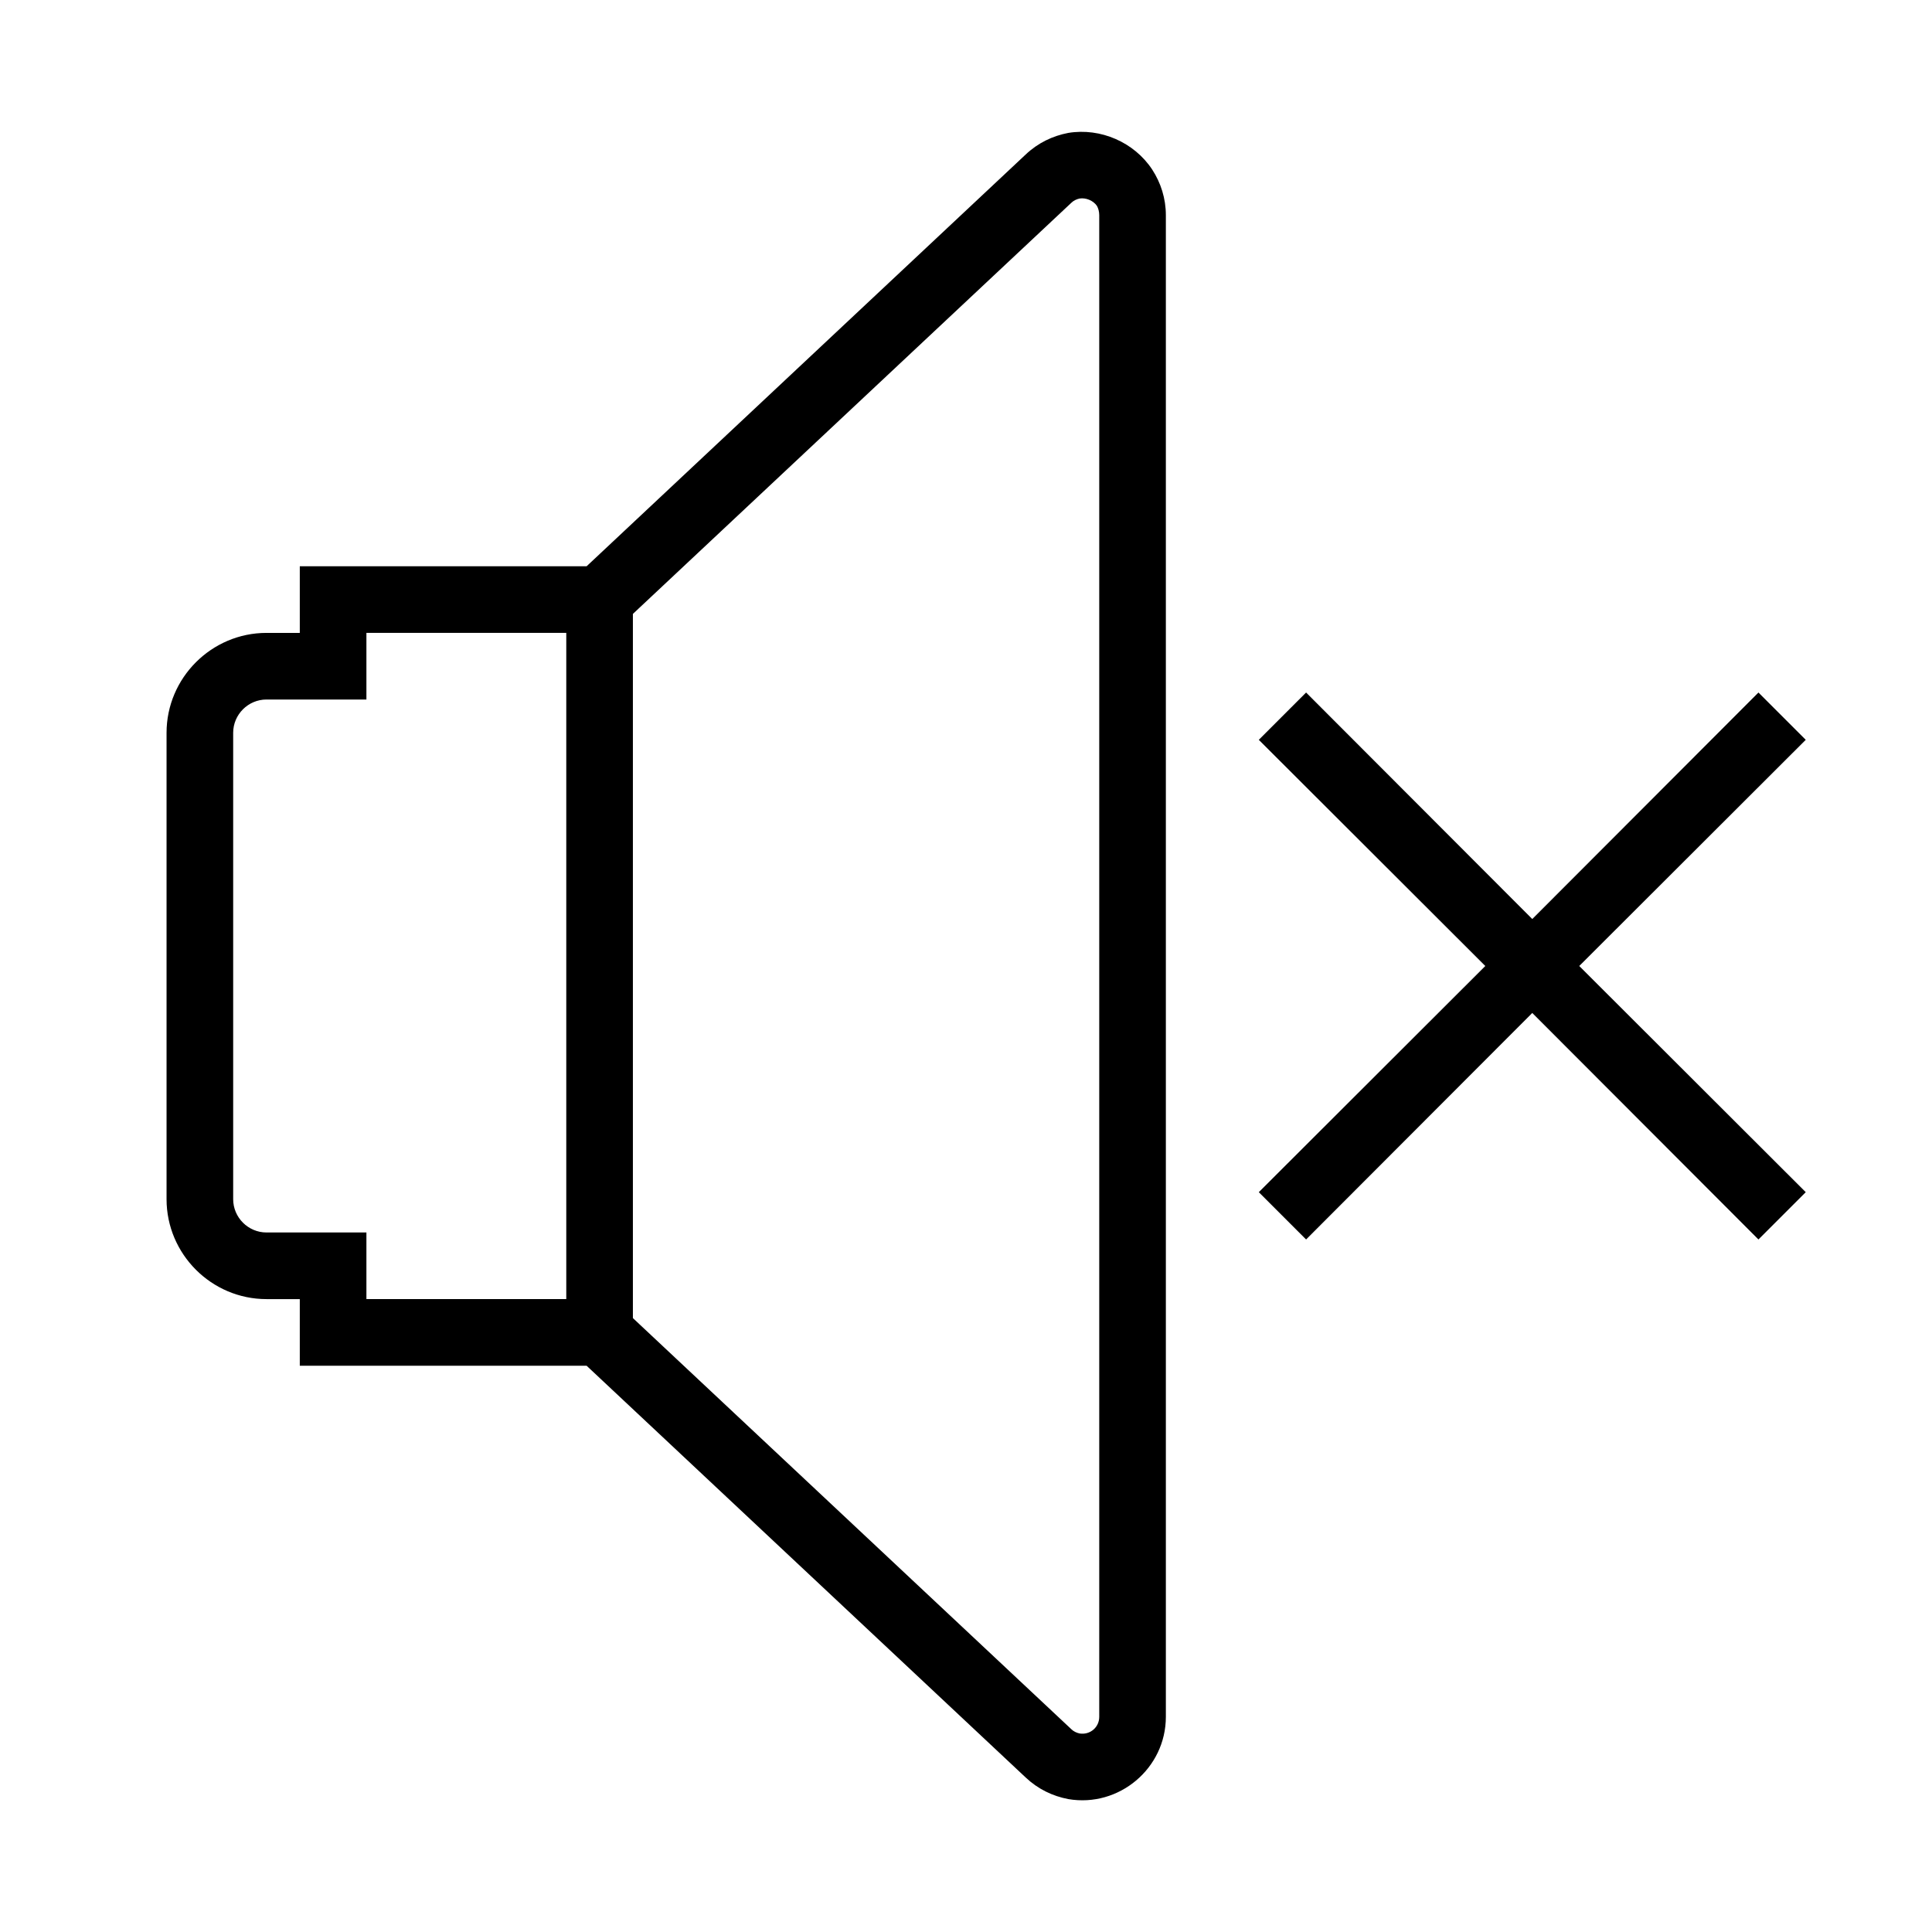 <?xml version="1.0" encoding="UTF-8"?>
<!DOCTYPE svg PUBLIC "-//W3C//DTD SVG 1.1//EN" "http://www.w3.org/Graphics/SVG/1.1/DTD/svg11.dtd">
<svg xmlns="http://www.w3.org/2000/svg" xml:space="preserve" width="580px" height="580px" shape-rendering="geometricPrecision" text-rendering="geometricPrecision" image-rendering="optimizeQuality" fill-rule="nonzero" clip-rule="nonzero" viewBox="0 0 5800 5800" xmlns:xlink="http://www.w3.org/1999/xlink">
	<title>loudspeaker_off icon</title>
	<desc>loudspeaker_off icon from the IconExperience.com I-Collection. Copyright by INCORS GmbH (www.incors.com).</desc>
		<path id="curve28" fill="#000000" d="M900 1900l0 -200 861 0 1318 -1236c37,-35 81,-56 128,-65 97,-16 198,28 252,110 26,40 41,87 41,137l0 4508c0,155 -141,273 -293,247 -47,-9 -91,-30 -128,-65l-1318 -1236 -861 0 0 -200 -100 0c-165,0 -300,-135 -300,-300l0 -1400c0,-165 135,-300 300,-300l100 0zm1000 -57l0 2114 1316 1234c7,7 16,11 25,13 31,5 59,-18 59,-50l0 -4508c0,-11 -3,-21 -7,-28 -11,-16 -33,-25 -52,-22 -9,2 -18,6 -25,13l-1316 1234zm-200 2057l0 -2000 -600 0 0 200 -300 0c-55,0 -100,45 -100,100l0 1400c0,55 45,100 100,100l300 0 0 200 600 0zm2221 -1821l679 680 679 -680 142 142 -680 679 680 679 -142 142 -679 -680 -679 680 -142 -142 680 -679 -680 -679 142 -142z"/>
</svg>